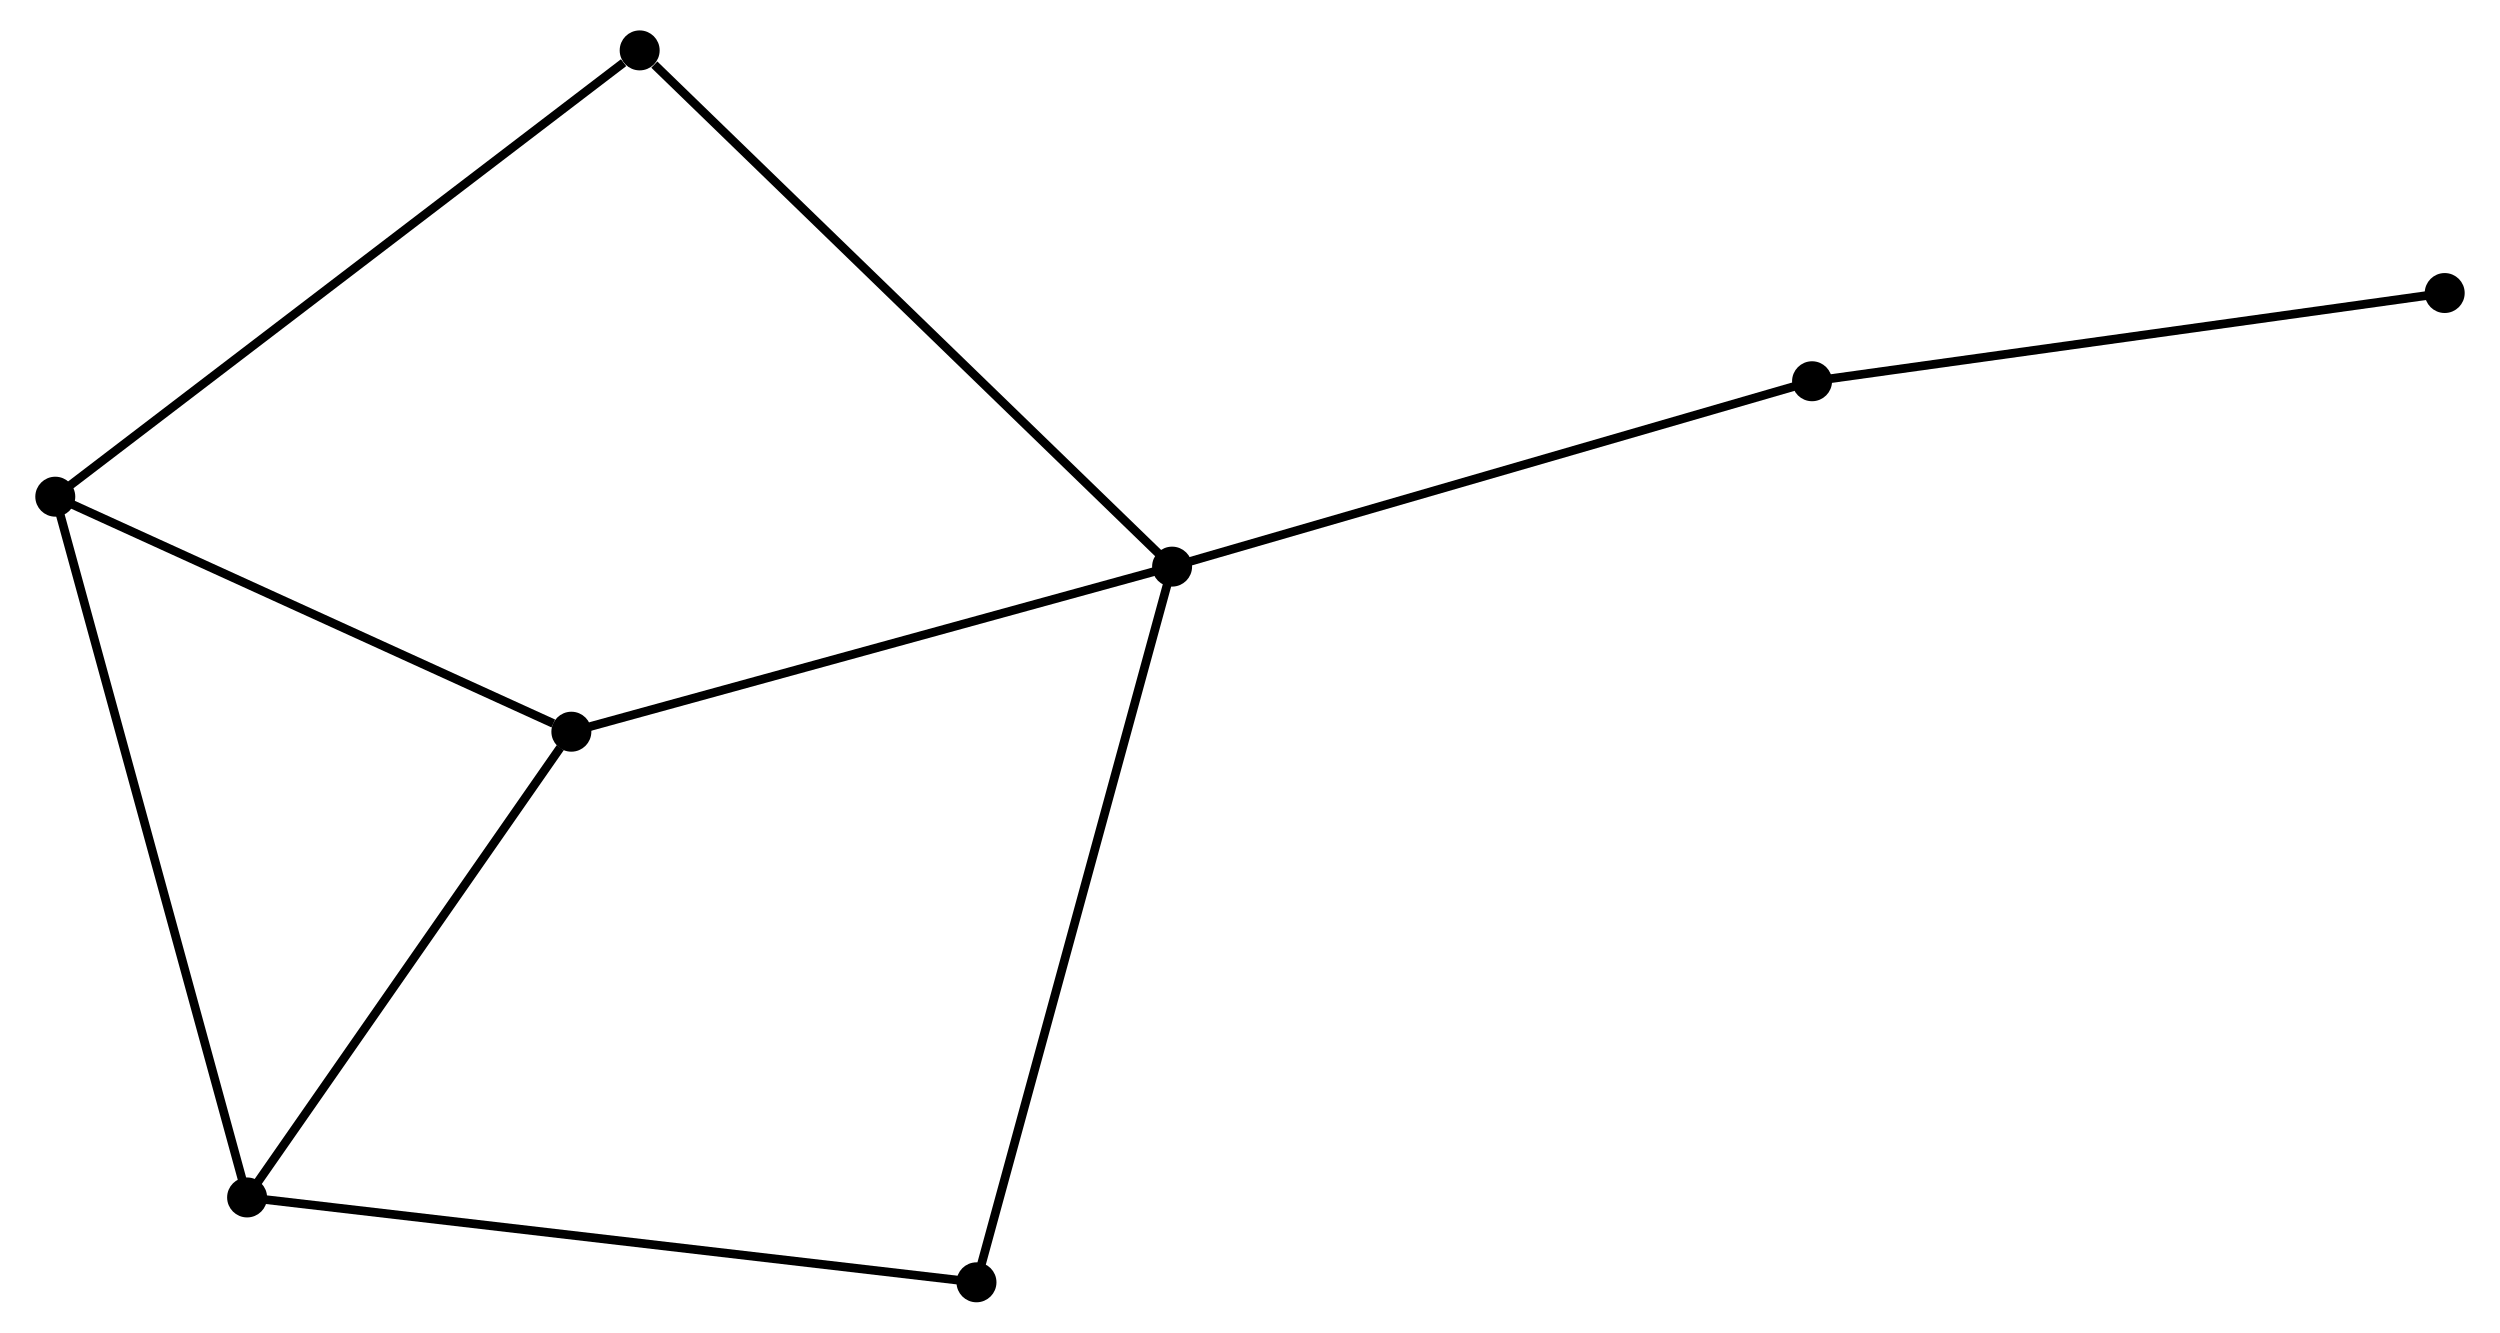 <?xml version="1.0" encoding="UTF-8" standalone="no"?>
<!DOCTYPE svg PUBLIC "-//W3C//DTD SVG 1.1//EN"
 "http://www.w3.org/Graphics/SVG/1.1/DTD/svg11.dtd">
<!-- Generated by graphviz version 2.36.0 (20140111.2315)
 -->
<!-- Title: %3 Pages: 1 -->
<svg width="287pt" height="153pt"
 viewBox="0.00 0.00 286.57 153.37" xmlns="http://www.w3.org/2000/svg" xmlns:xlink="http://www.w3.org/1999/xlink">
<g id="graph0" class="graph" transform="scale(1 1) rotate(0) translate(4 149.366)">
<title>%3</title>
<!-- 0 -->
<g id="node1" class="node"><title>0</title>
<ellipse fill="black" stroke="black" cx="130.32" cy="-84.16" rx="1.8" ry="1.8"/>
</g>
<!-- 3 -->
<g id="node2" class="node"><title>3</title>
<ellipse fill="black" stroke="black" cx="61.189" cy="-65.163" rx="1.8" ry="1.8"/>
</g>
<!-- 0&#45;&#45;3 -->
<g id="edge1" class="edge"><title>0&#45;&#45;3</title>
<path fill="none" stroke="black" d="M128.326,-83.612C118.231,-80.838 72.864,-68.372 63.061,-65.678"/>
</g>
<!-- 4 -->
<g id="node3" class="node"><title>4</title>
<ellipse fill="black" stroke="black" cx="107.809" cy="-1.8" rx="1.8" ry="1.8"/>
</g>
<!-- 0&#45;&#45;4 -->
<g id="edge2" class="edge"><title>0&#45;&#45;4</title>
<path fill="none" stroke="black" d="M129.764,-82.124C126.649,-70.73 111.41,-14.973 108.346,-3.765"/>
</g>
<!-- 5 -->
<g id="node4" class="node"><title>5</title>
<ellipse fill="black" stroke="black" cx="69.05" cy="-143.566" rx="1.8" ry="1.8"/>
</g>
<!-- 0&#45;&#45;5 -->
<g id="edge3" class="edge"><title>0&#45;&#45;5</title>
<path fill="none" stroke="black" d="M128.805,-85.629C120.402,-93.776 79.569,-133.368 70.737,-141.931"/>
</g>
<!-- 6 -->
<g id="node5" class="node"><title>6</title>
<ellipse fill="black" stroke="black" cx="203.965" cy="-105.493" rx="1.8" ry="1.8"/>
</g>
<!-- 0&#45;&#45;6 -->
<g id="edge4" class="edge"><title>0&#45;&#45;6</title>
<path fill="none" stroke="black" d="M132.14,-84.687C142.329,-87.639 192.186,-102.081 202.208,-104.984"/>
</g>
<!-- 7 -->
<g id="node8" class="node"><title>7</title>
<ellipse fill="black" stroke="black" cx="276.769" cy="-115.645" rx="1.8" ry="1.8"/>
</g>
<!-- 6&#45;&#45;7 -->
<g id="edge10" class="edge"><title>6&#45;&#45;7</title>
<path fill="none" stroke="black" d="M205.764,-105.744C215.749,-107.136 264.271,-113.902 274.765,-115.366"/>
</g>
<!-- 1 -->
<g id="node6" class="node"><title>1</title>
<ellipse fill="black" stroke="black" cx="23.874" cy="-11.566" rx="1.8" ry="1.8"/>
</g>
<!-- 1&#45;&#45;3 -->
<g id="edge6" class="edge"><title>1&#45;&#45;3</title>
<path fill="none" stroke="black" d="M25.116,-13.349C30.781,-21.487 54.151,-55.054 59.905,-63.319"/>
</g>
<!-- 1&#45;&#45;4 -->
<g id="edge7" class="edge"><title>1&#45;&#45;4</title>
<path fill="none" stroke="black" d="M25.949,-11.324C37.561,-9.973 94.384,-3.362 105.807,-2.033"/>
</g>
<!-- 2 -->
<g id="node7" class="node"><title>2</title>
<ellipse fill="black" stroke="black" cx="1.8" cy="-92.208" rx="1.8" ry="1.8"/>
</g>
<!-- 1&#45;&#45;2 -->
<g id="edge5" class="edge"><title>1&#45;&#45;2</title>
<path fill="none" stroke="black" d="M23.328,-13.559C20.274,-24.716 5.331,-79.31 2.327,-90.284"/>
</g>
<!-- 2&#45;&#45;3 -->
<g id="edge8" class="edge"><title>2&#45;&#45;3</title>
<path fill="none" stroke="black" d="M3.513,-91.428C12.034,-87.548 49.802,-70.349 59.111,-66.11"/>
</g>
<!-- 2&#45;&#45;5 -->
<g id="edge9" class="edge"><title>2&#45;&#45;5</title>
<path fill="none" stroke="black" d="M3.462,-93.478C12.686,-100.521 57.505,-134.749 67.199,-142.152"/>
</g>
</g>
</svg>
